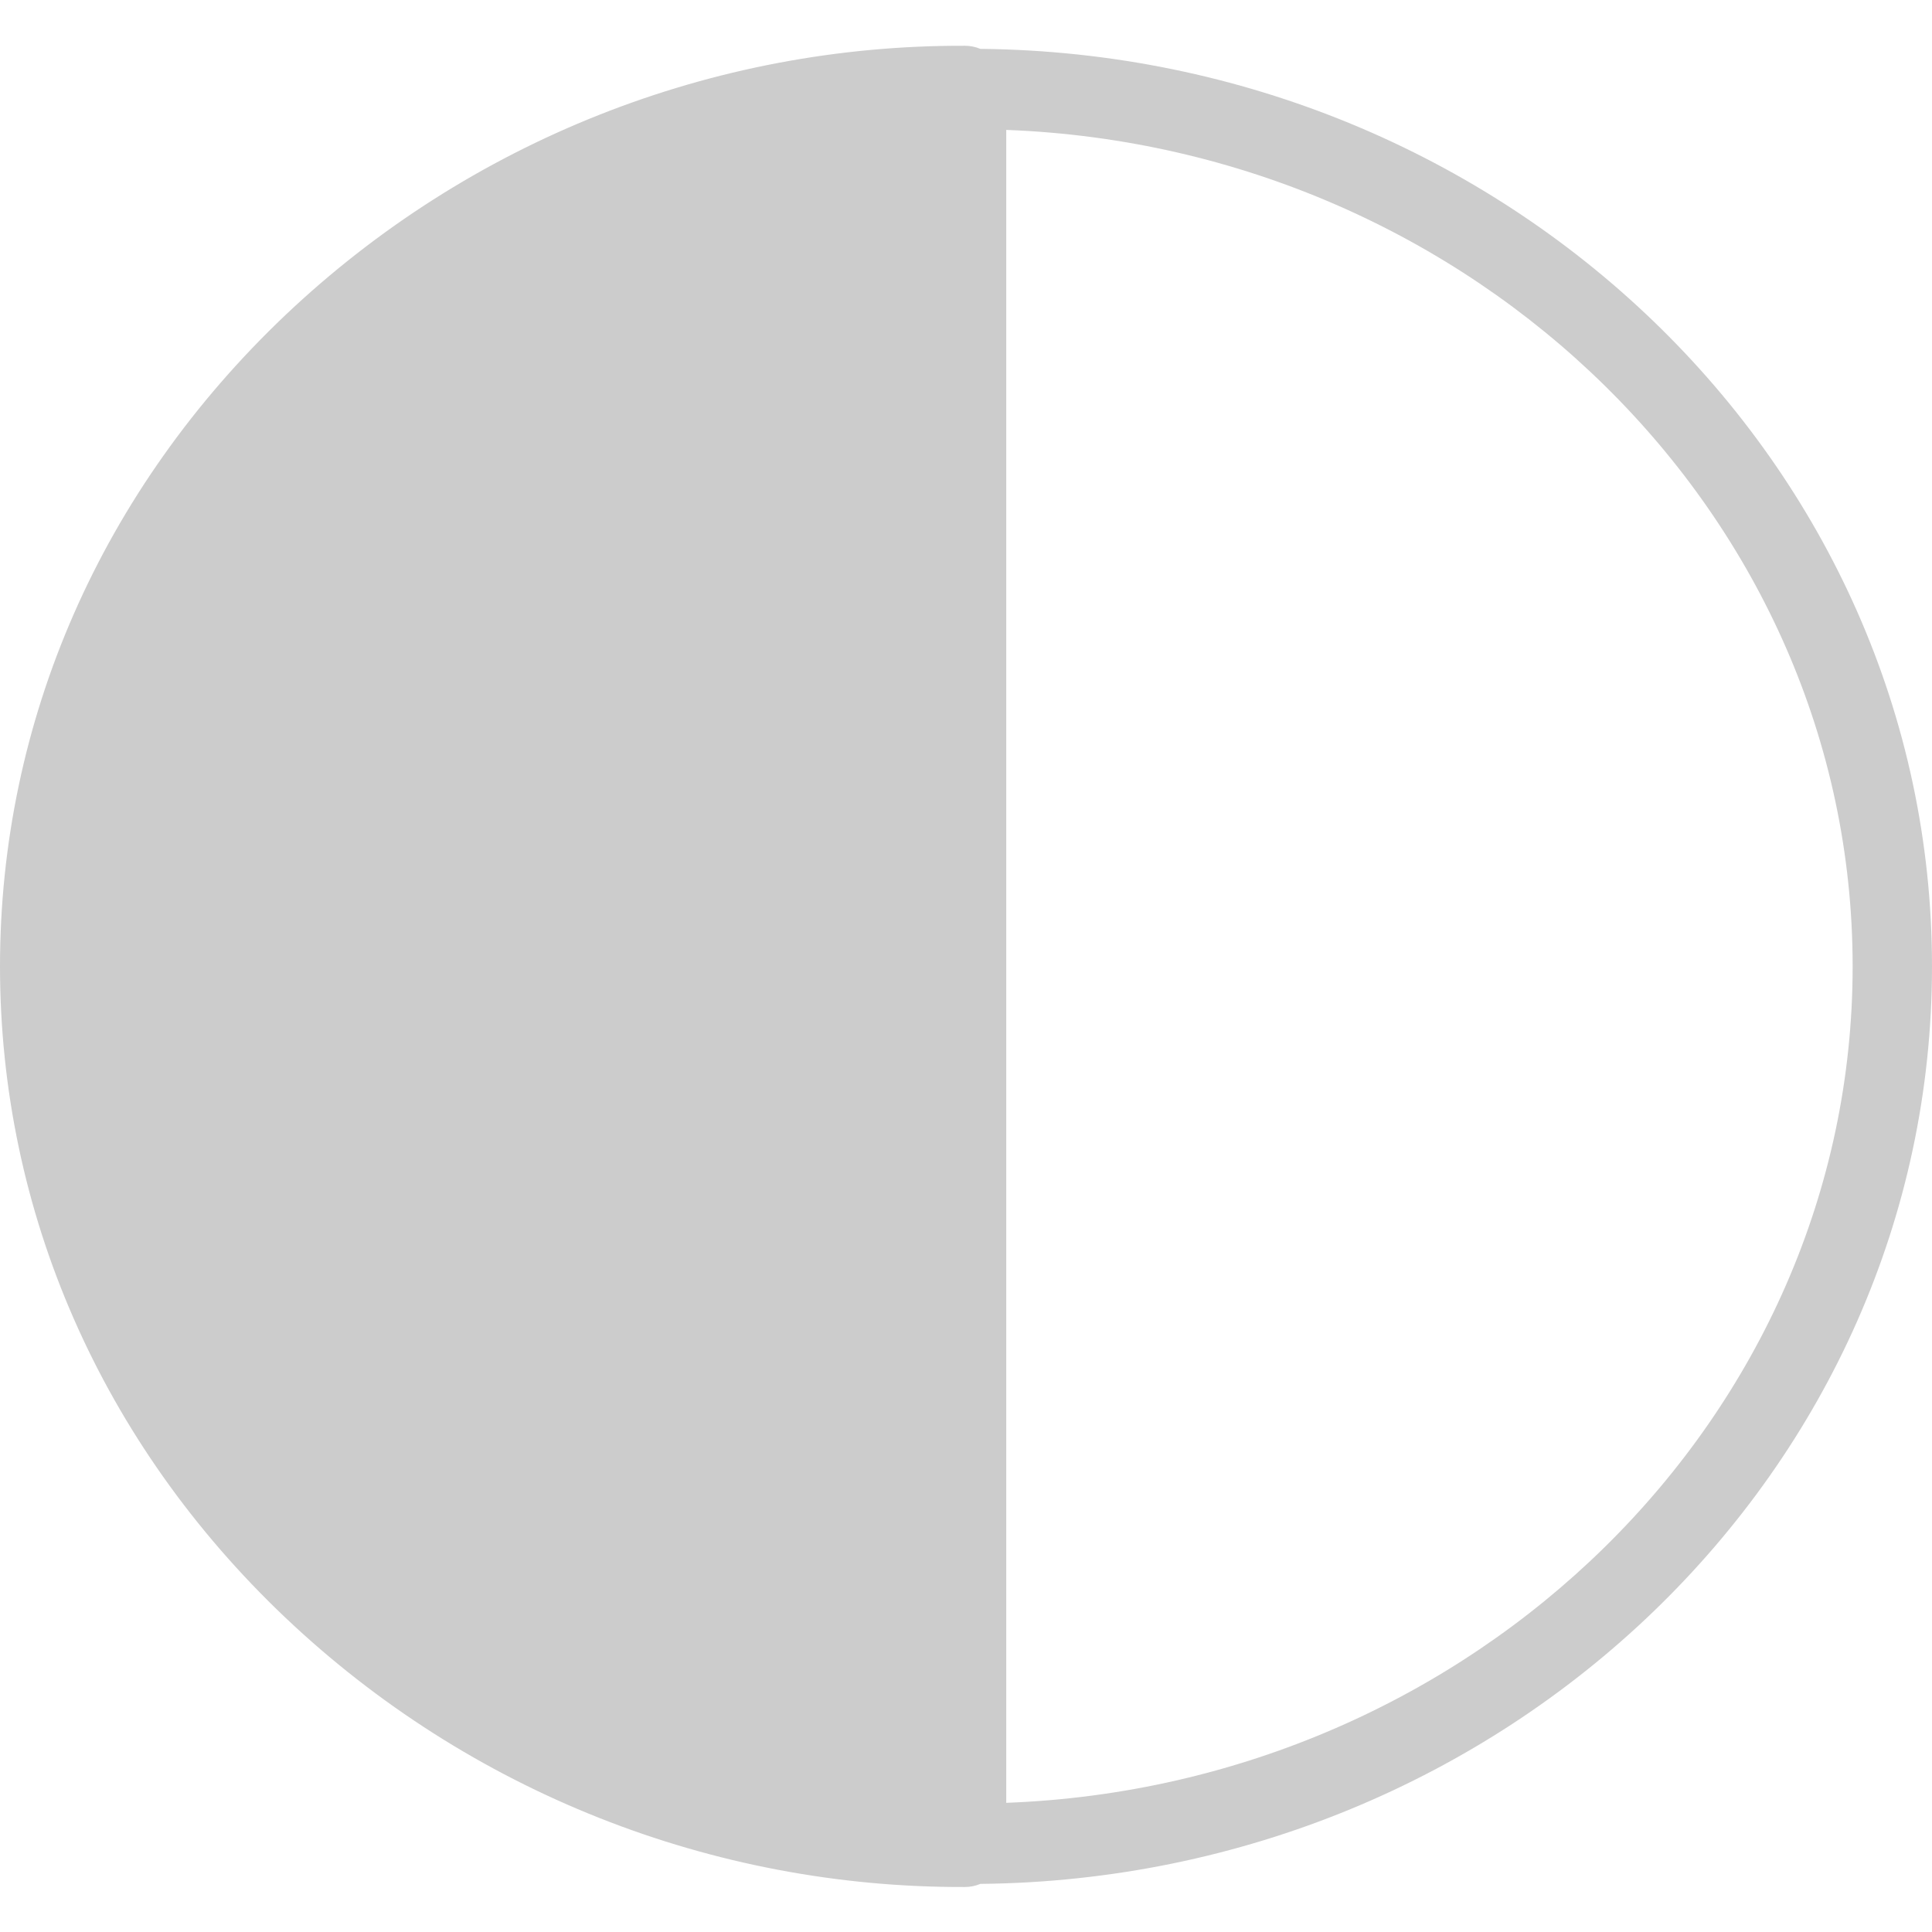 <svg height="384pt" viewBox="0 -9 384.095 384" width="384pt" xmlns="http://www.w3.org/2000/svg"><path fill="#ccc" d="m56.766 312.582c36.457 34.543 84.824 53.711 135.051 53.52 1.055 0 2.102-.207 3.078-.617 104.508-1.043 189.199-82.461 189.199-182.41 0-99.945-84.691-181.367-189.199-182.41-.977-.406-2.023-.617-3.078-.613-50.227-.195-98.594 18.973-135.051 53.516-36.605 34.727-56.766 80.719-56.766 129.508 0 48.789 20.16 94.785 56.766 129.508zm143.281-295.801c93 3.484 168.27 76.734 168.27 166.293 0 89.562-75.27 162.812-168.27 166.293zm0 0"/></svg>